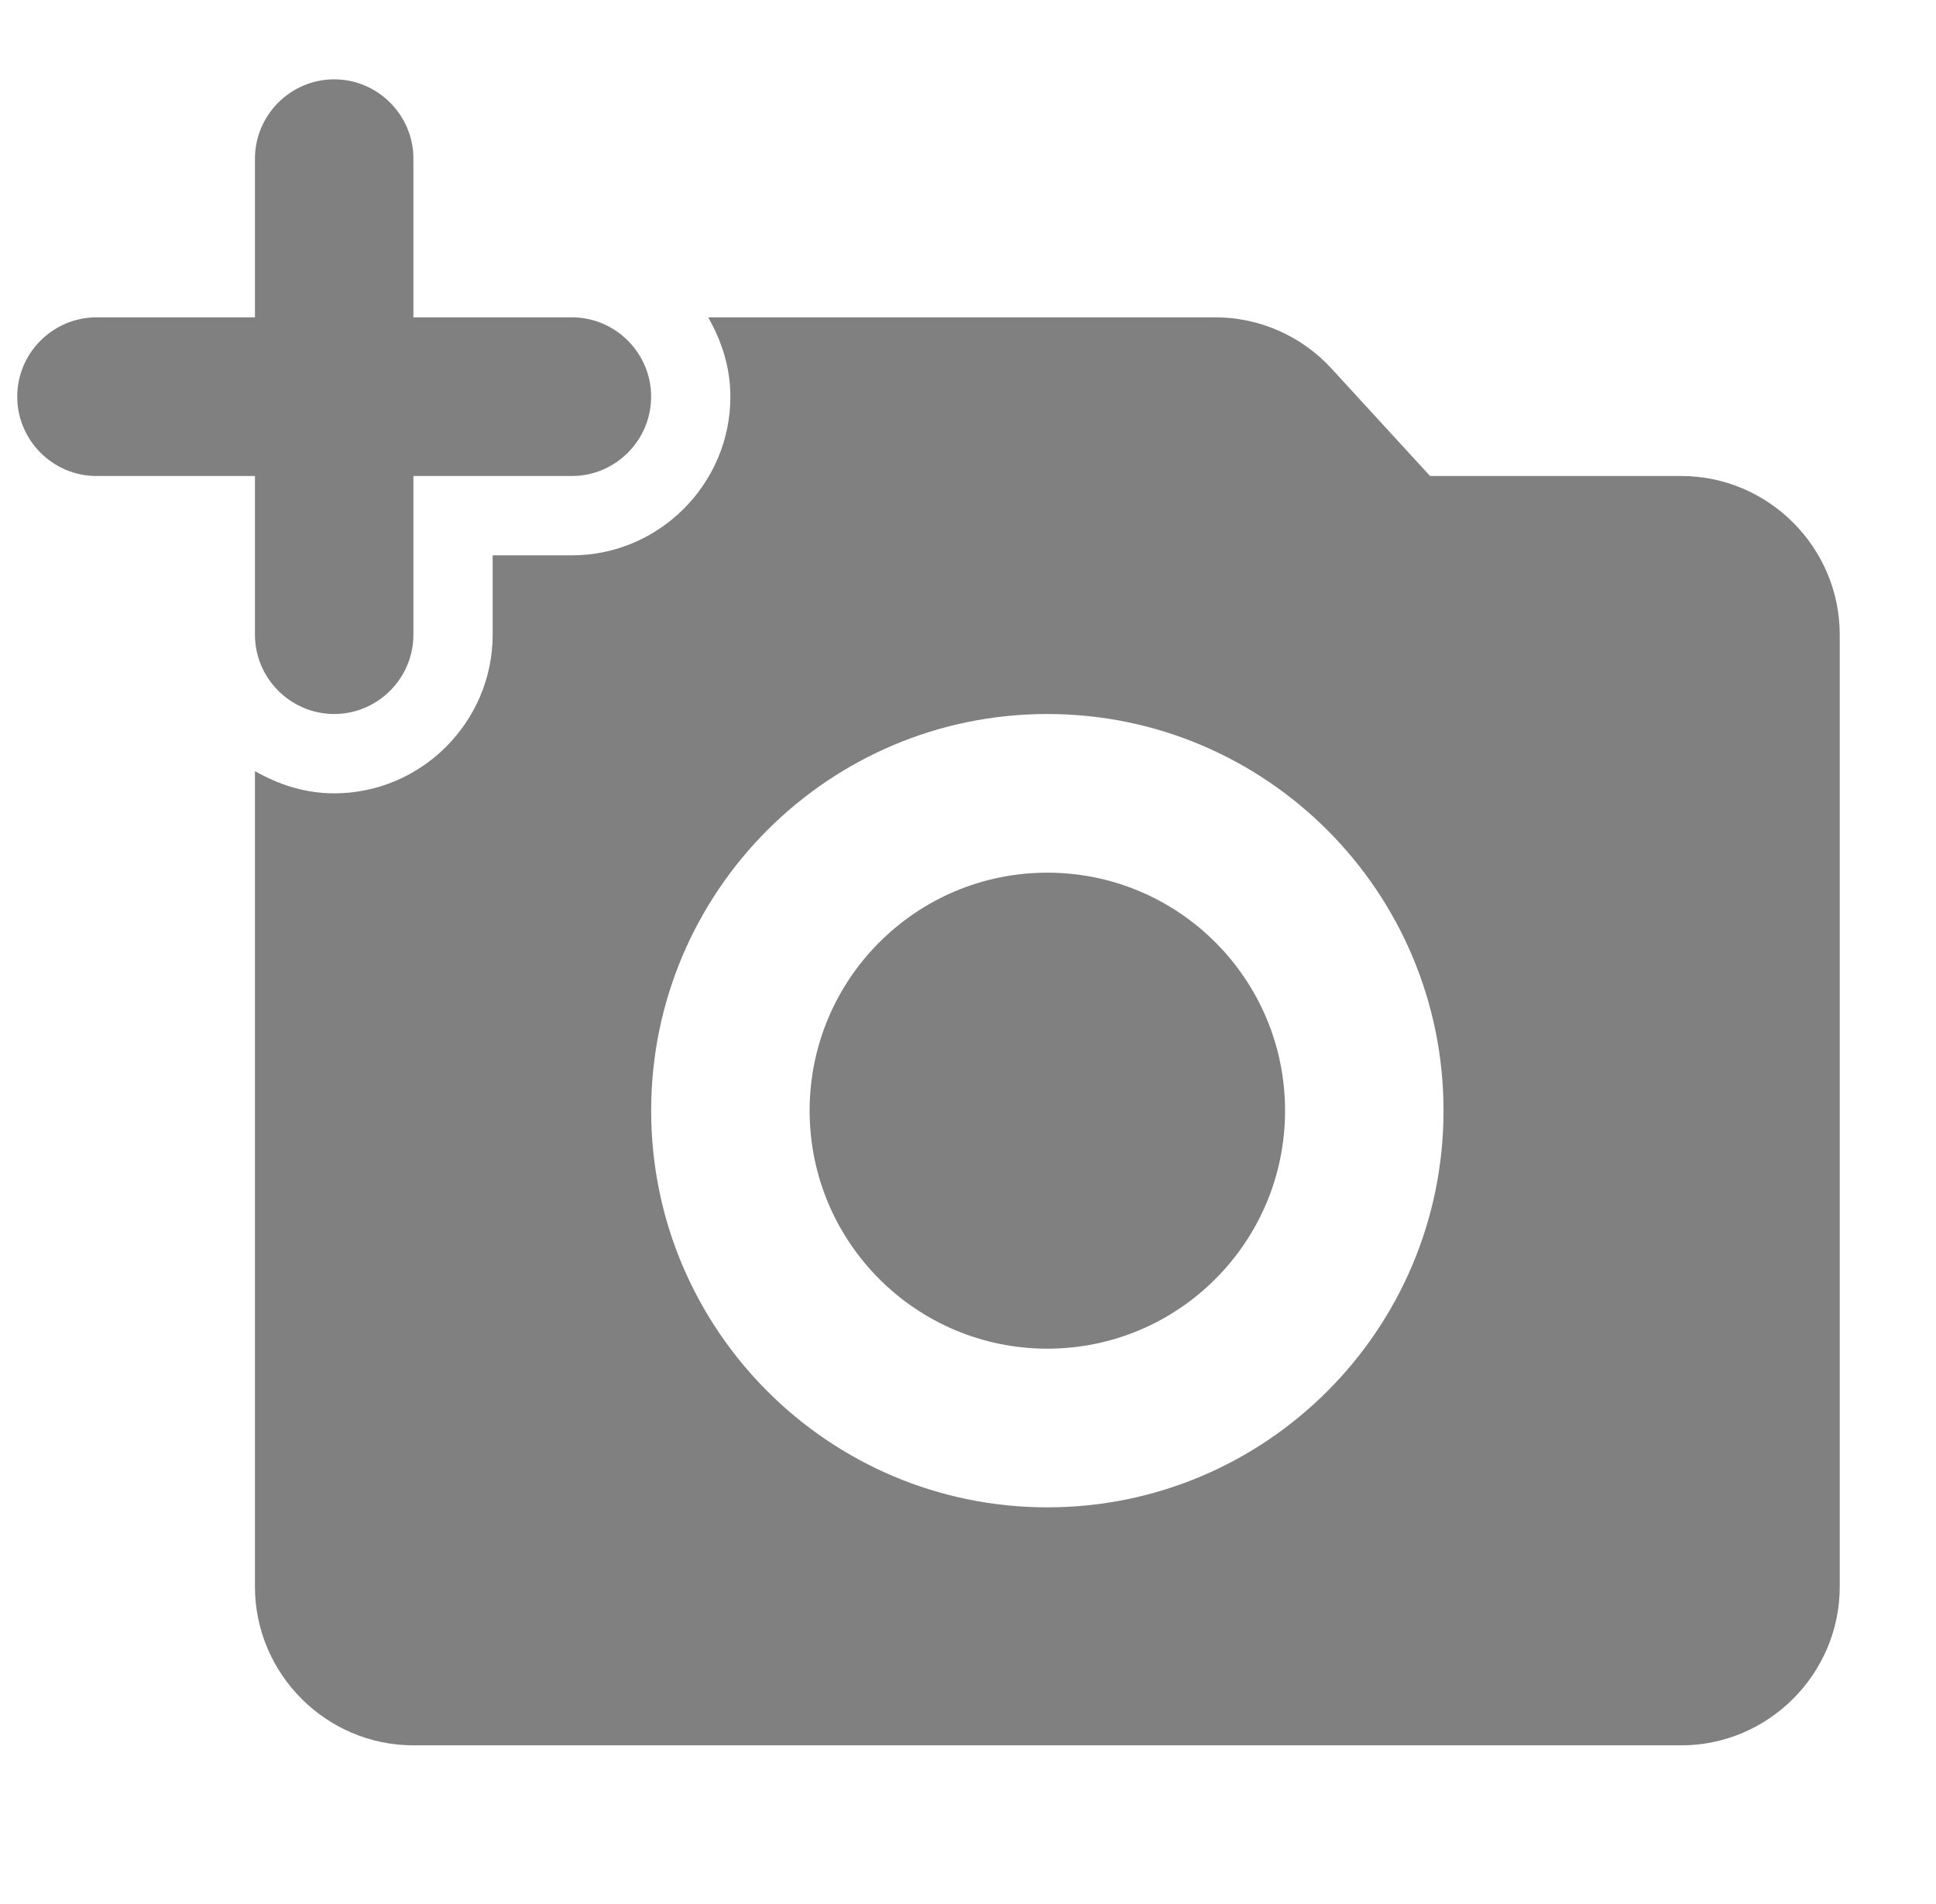 <svg width="61" height="60" viewBox="0 0 61 60" fill="none" xmlns="http://www.w3.org/2000/svg">
<g clip-path="url(#clip0_5601_2015)">
<path d="M8.033 20C8.033 21.375 9.156 22.5 10.53 22.5C11.903 22.5 13.026 21.375 13.026 20V15H18.02C19.393 15 20.516 13.875 20.516 12.5C20.516 11.125 19.393 10 18.02 10H13.026V5C13.026 3.625 11.903 2.5 10.53 2.5C9.156 2.5 8.033 3.625 8.033 5V10H3.04C1.666 10 0.543 11.125 0.543 12.5C0.543 13.875 1.666 15 3.04 15H8.033V20Z" fill="#808080"/>
<path d="M33 42.5C37.136 42.5 40.49 39.142 40.49 35C40.49 30.858 37.136 27.5 33 27.5C28.863 27.5 25.51 30.858 25.51 35C25.51 39.142 28.863 42.5 33 42.5Z" fill="#808080"/>
<path d="M52.973 15H45.059L41.963 11.625C41.498 11.114 40.931 10.705 40.299 10.425C39.667 10.145 38.984 10 38.293 10H22.314C22.739 10.75 23.013 11.575 23.013 12.5C23.013 15.25 20.766 17.5 18.02 17.5H15.523V20C15.523 22.75 13.276 25 10.53 25C9.606 25 8.782 24.725 8.033 24.3V50C8.033 52.75 10.28 55 13.027 55H52.973C55.719 55 57.967 52.75 57.967 50V20C57.967 17.25 55.719 15 52.973 15ZM33 47.5C26.109 47.5 20.517 41.9 20.517 35C20.517 28.1 26.109 22.5 33 22.5C39.891 22.5 45.483 28.1 45.483 35C45.483 41.9 39.891 47.5 33 47.5Z" fill="#808080"/>
</g>
<defs>
<clipPath id="clip0_5601_2015">
<rect width="59.92" height="60" fill="white" transform="translate(0.543)"/>
</clipPath>
</defs>
</svg>
